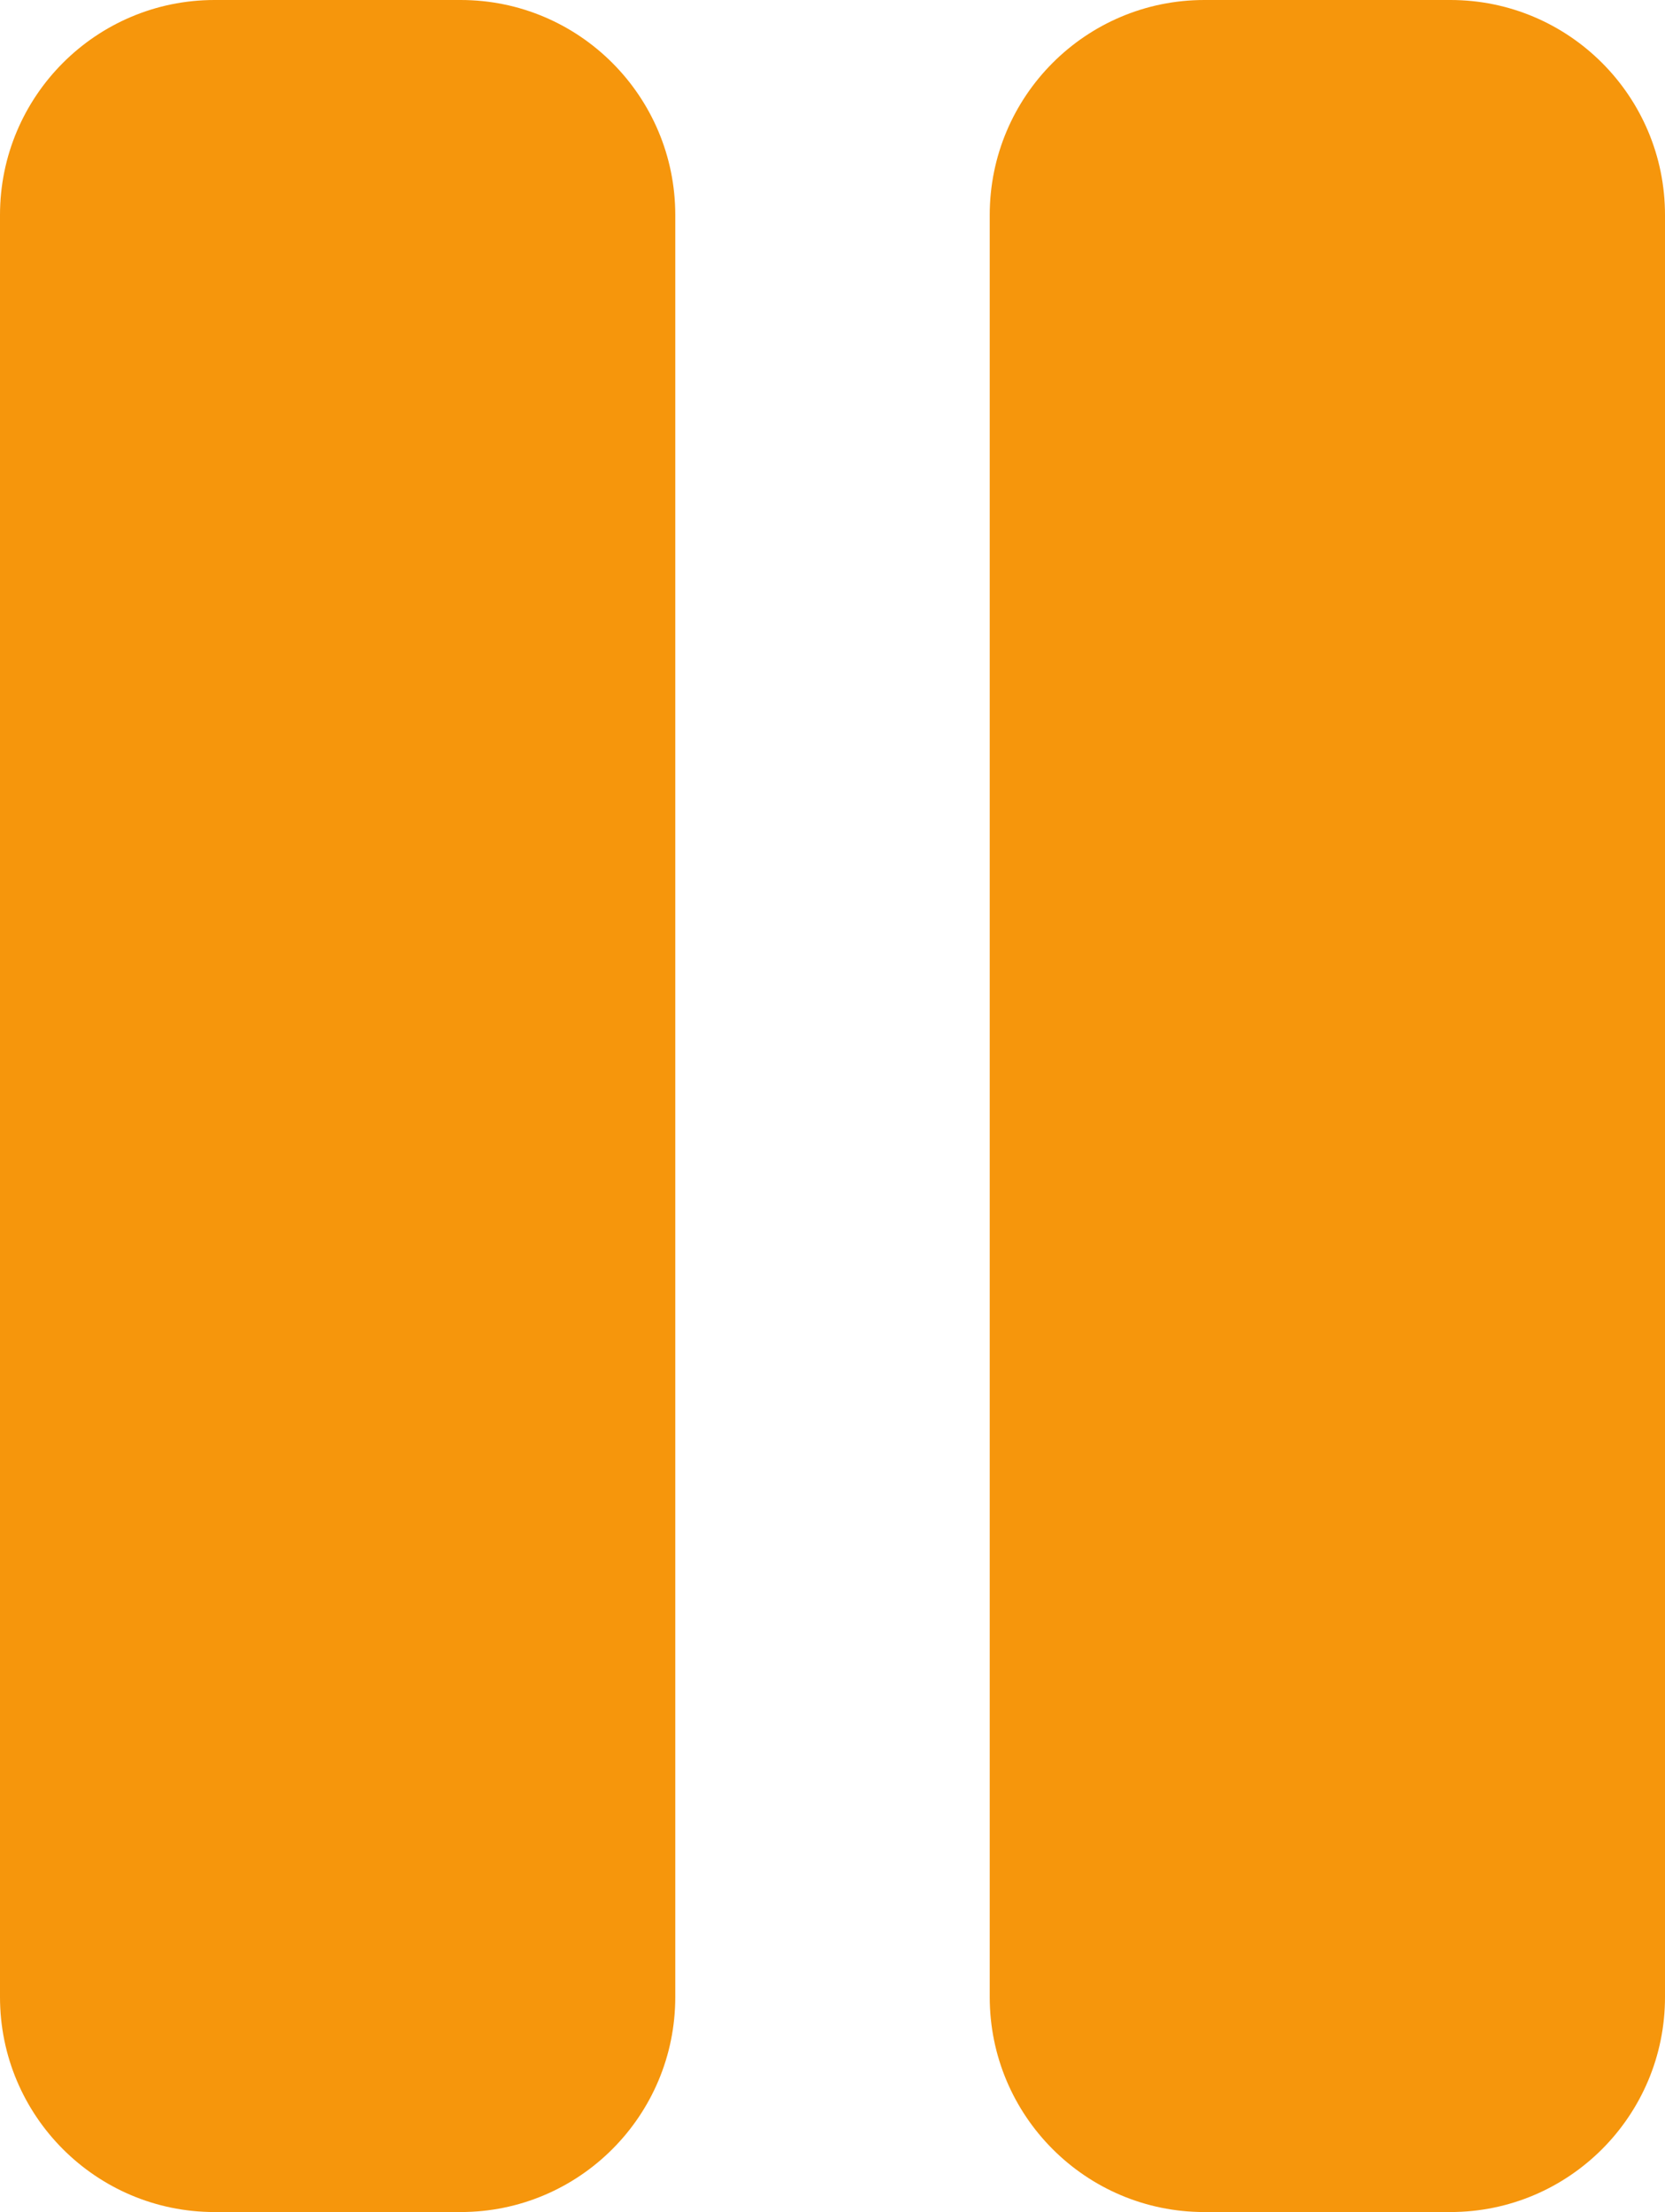 <?xml version="1.0" encoding="UTF-8"?>
<svg id="Layer_1" data-name="Layer 1" xmlns="http://www.w3.org/2000/svg" viewBox="0 0 751.83 998.45">
  <defs>
    <style>
      .cls-1 {
        fill: #f6960c;
      }
    </style>
  </defs>
  <path class="cls-1" d="m208.02,0h-111.14C43.38,0,0,43.45,0,97.04v804.37c0,53.59,43.38,97.04,96.89,97.04h111.14c53.51,0,96.89-43.45,96.89-97.04V97.04C304.91,43.45,261.53,0,208.02,0Z"/>
  <path class="cls-1" d="m654.94,0h-111.14c-53.51,0-96.89,43.45-96.89,97.04v804.37c0,53.59,43.38,97.04,96.89,97.04h111.14c53.51,0,96.89-43.45,96.89-97.04V97.04c0-53.59-43.38-97.04-96.89-97.04Z"/>
</svg>